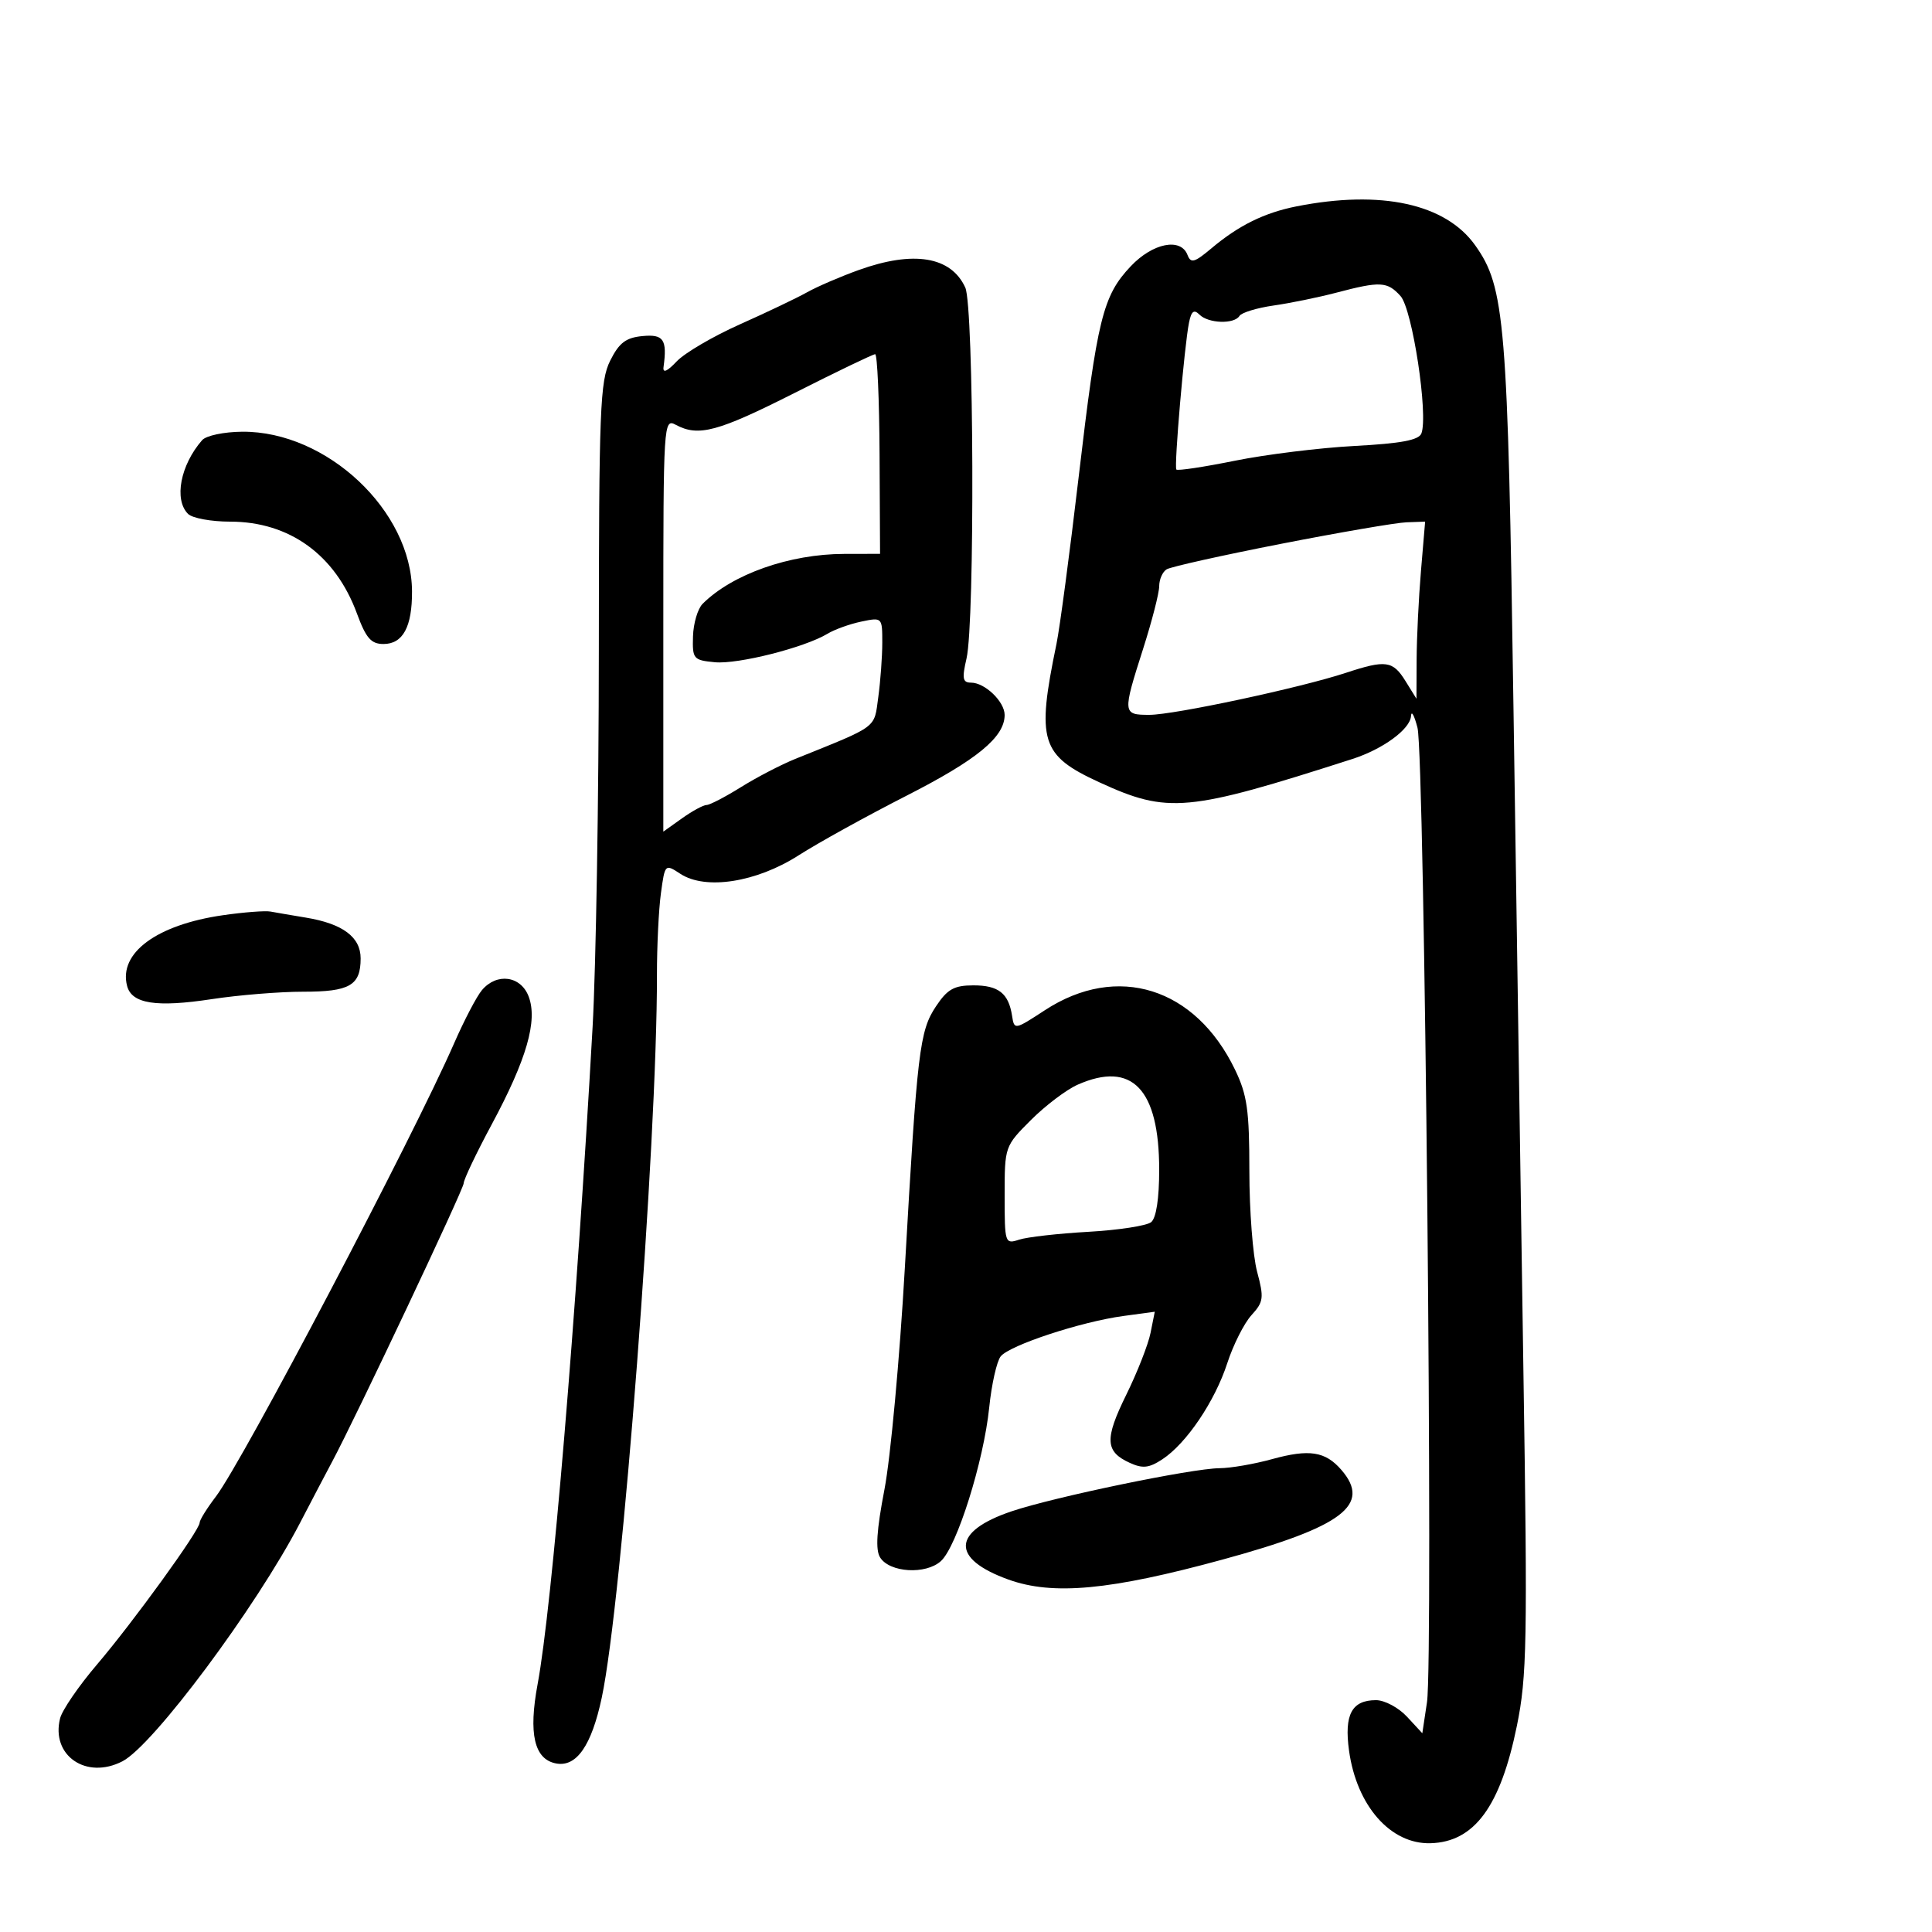<svg xmlns="http://www.w3.org/2000/svg" width="300" height="300" viewBox="0 0 300 300" version="1.1">
	<path d="M 201.326 32.044 C 196.338 33.031, 192.342 35, 188.122 38.551 C 185.477 40.776, 184.912 40.933, 184.395 39.587 C 183.348 36.859, 178.987 37.734, 175.569 41.358 C 171.248 45.940, 170.382 49.449, 167.487 74.124 C 166.107 85.881, 164.559 97.525, 164.047 100 C 160.919 115.099, 161.600 117.291, 170.714 121.479 C 181.371 126.376, 184.341 126.102, 210 117.854 C 214.745 116.328, 218.978 113.226, 219.102 111.182 C 219.159 110.257, 219.610 111.075, 220.106 113 C 221.218 117.317, 222.586 257.643, 221.582 264.319 L 220.857 269.138 218.476 266.569 C 217.167 265.156, 215.004 264, 213.670 264 C 209.903 264, 208.707 266.233, 209.476 271.828 C 210.655 280.400, 215.926 286.392, 222.131 286.215 C 228.940 286.022, 232.981 280.531, 235.539 268 C 237.105 260.325, 237.204 254.987, 236.556 213 C 236.162 187.425, 235.467 141.075, 235.013 110 C 234.133 49.855, 233.698 44.598, 229.063 38.088 C 224.466 31.632, 214.449 29.450, 201.326 32.044 M 133.325 41.935 C 130.479 42.960, 126.879 44.512, 125.325 45.384 C 123.771 46.257, 119.084 48.494, 114.910 50.356 C 110.735 52.217, 106.309 54.811, 105.074 56.120 C 103.598 57.686, 102.899 57.987, 103.033 57 C 103.617 52.707, 103.045 51.869, 99.750 52.187 C 97.180 52.434, 96.134 53.232, 94.752 56 C 93.172 59.162, 93.002 63.511, 92.987 101 C 92.979 123.825, 92.542 150.150, 92.016 159.500 C 89.493 204.389, 85.716 249.538, 83.483 261.500 C 82.041 269.222, 82.955 273.175, 86.332 273.825 C 89.510 274.437, 91.848 271.082, 93.436 263.633 C 96.590 248.831, 102.046 177.417, 102.011 151.390 C 102.005 146.929, 102.282 141.219, 102.628 138.700 C 103.252 134.142, 103.266 134.128, 105.640 135.683 C 109.552 138.247, 117.448 137.016, 124 132.822 C 127.025 130.885, 134.559 126.721, 140.741 123.569 C 151.738 117.963, 156 114.457, 156 111.020 C 156 108.947, 152.934 106, 150.777 106 C 149.479 106, 149.360 105.358, 150.081 102.250 C 151.394 96.597, 151.231 47.601, 149.890 44.657 C 147.686 39.821, 141.857 38.863, 133.325 41.935 M 207.500 45.447 C 204.750 46.171, 200.373 47.067, 197.773 47.439 C 195.174 47.811, 192.785 48.540, 192.464 49.058 C 191.654 50.369, 187.638 50.238, 186.255 48.855 C 185.396 47.996, 184.990 48.307, 184.627 50.105 C 183.909 53.663, 182.291 72.435, 182.662 72.908 C 182.839 73.132, 186.924 72.518, 191.741 71.544 C 196.559 70.569, 204.925 69.536, 210.334 69.248 C 217.535 68.865, 220.314 68.345, 220.713 67.306 C 221.811 64.444, 219.314 48.004, 217.471 45.968 C 215.420 43.702, 214.346 43.646, 207.500 45.447 M 123.417 61 C 111.441 67.053, 108.463 67.853, 104.934 65.965 C 103.041 64.951, 103 65.603, 103 97.033 L 103 129.136 105.904 127.068 C 107.502 125.931, 109.214 125, 109.709 125 C 110.204 125, 112.609 123.752, 115.054 122.226 C 117.499 120.700, 121.300 118.726, 123.500 117.839 C 136.479 112.605, 135.703 113.181, 136.377 108.264 C 136.720 105.765, 137 101.948, 137 99.781 C 137 95.864, 136.981 95.845, 133.750 96.519 C 131.963 96.891, 129.600 97.740, 128.500 98.405 C 124.938 100.556, 114.594 103.174, 111 102.832 C 107.671 102.516, 107.505 102.320, 107.608 98.821 C 107.667 96.797, 108.342 94.517, 109.108 93.754 C 113.720 89.158, 122.603 86.027, 131.077 86.011 L 136.655 86 136.577 70.501 C 136.535 61.977, 136.227 55.002, 135.894 55.001 C 135.561 55.001, 129.946 57.700, 123.417 61 M 31.385 68.351 C 28.010 72.211, 26.985 77.585, 29.200 79.800 C 29.860 80.460, 32.803 81, 35.740 81 C 44.948 81, 52.075 86.161, 55.418 95.250 C 56.834 99.098, 57.618 100, 59.548 100 C 62.563 100, 64.006 97.335, 63.978 91.816 C 63.914 79.321, 50.745 66.941, 37.623 67.038 C 34.766 67.059, 32.007 67.640, 31.385 68.351 M 198.904 84.448 C 189.776 86.232, 181.788 88.013, 181.154 88.405 C 180.519 88.797, 180 89.974, 180 91.021 C 180 92.068, 178.881 96.428, 177.513 100.712 C 174.289 110.805, 174.308 111, 178.481 111 C 182.318 111, 201.912 106.810, 209 104.473 C 215.185 102.435, 216.280 102.586, 218.242 105.750 L 219.947 108.500 219.973 102.401 C 219.988 99.046, 220.291 92.859, 220.647 88.651 L 221.293 81 218.397 81.102 C 216.804 81.159, 208.032 82.664, 198.904 84.448 M 34.619 142.114 C 24.335 143.595, 18.397 147.976, 19.735 153.095 C 20.460 155.869, 24.258 156.459, 32.910 155.142 C 37.084 154.507, 43.448 153.990, 47.050 153.993 C 54.301 154.001, 56 153.019, 56 148.823 C 56 145.504, 53.222 143.433, 47.500 142.487 C 45.300 142.123, 42.825 141.700, 42 141.546 C 41.175 141.393, 37.853 141.648, 34.619 142.114 M 74.833 153.750 C 74.021 154.713, 72.078 158.425, 70.516 162 C 64.141 176.586, 37.687 226.922, 33.534 232.367 C 32.140 234.194, 31 236.028, 31 236.442 C 31 237.622, 20.692 251.862, 15.033 258.500 C 12.220 261.800, 9.654 265.546, 9.332 266.824 C 7.876 272.600, 13.397 276.397, 19.023 273.488 C 23.797 271.020, 39.785 249.557, 46.576 236.500 C 48.579 232.650, 50.821 228.375, 51.559 227 C 55.146 220.319, 72 184.652, 72 183.742 C 72 183.171, 73.959 179.057, 76.353 174.601 C 81.780 164.501, 83.516 158.487, 82.089 154.734 C 80.865 151.516, 77.145 151.011, 74.833 153.750 M 145.343 156.257 C 142.781 160.107, 142.429 163.064, 140.500 196.939 C 139.703 210.931, 138.280 226.385, 137.338 231.280 C 136.116 237.632, 135.922 240.657, 136.663 241.841 C 138.139 244.199, 143.750 244.536, 146.101 242.408 C 148.583 240.163, 152.747 226.925, 153.604 218.557 C 153.974 214.953, 154.776 211.380, 155.388 210.616 C 156.770 208.890, 167.842 205.242, 174.406 204.351 L 179.313 203.685 178.656 206.971 C 178.294 208.779, 176.595 213.109, 174.879 216.594 C 171.499 223.461, 171.600 225.405, 175.431 227.151 C 177.436 228.064, 178.414 227.959, 180.479 226.606 C 184.216 224.157, 188.643 217.607, 190.569 211.678 C 191.494 208.830, 193.184 205.475, 194.325 204.223 C 196.214 202.149, 196.293 201.543, 195.200 197.458 C 194.540 194.990, 194 187.965, 194 181.845 C 194 172.401, 193.664 170.022, 191.779 166.110 C 185.623 153.329, 173.490 149.527, 162.258 156.859 C 157.535 159.942, 157.497 159.948, 157.154 157.732 C 156.611 154.228, 155.044 152.999, 151.128 153.007 C 148.150 153.012, 147.113 153.595, 145.343 156.257 M 167.333 168.432 C 165.592 169.203, 162.329 171.671, 160.083 173.917 C 156.020 177.980, 156 178.038, 156 185.617 C 156 193.068, 156.049 193.217, 158.250 192.494 C 159.488 192.088, 164.325 191.539, 169 191.275 C 173.675 191.011, 178.063 190.336, 178.750 189.775 C 179.538 189.132, 179.999 186.121, 179.998 181.628 C 179.996 169.085, 175.780 164.693, 167.333 168.432 M 197.500 226.580 C 194.750 227.340, 191.099 227.970, 189.388 227.981 C 185.109 228.007, 163.699 232.443, 157.085 234.674 C 147.797 237.806, 147.597 242.032, 156.585 245.272 C 163.500 247.765, 172.383 246.936, 189.843 242.168 C 208.482 237.079, 212.983 233.685, 208.297 228.256 C 205.801 225.364, 203.305 224.977, 197.500 226.580" stroke="none" fill="black" fill-rule="evenodd"/>
</svg>